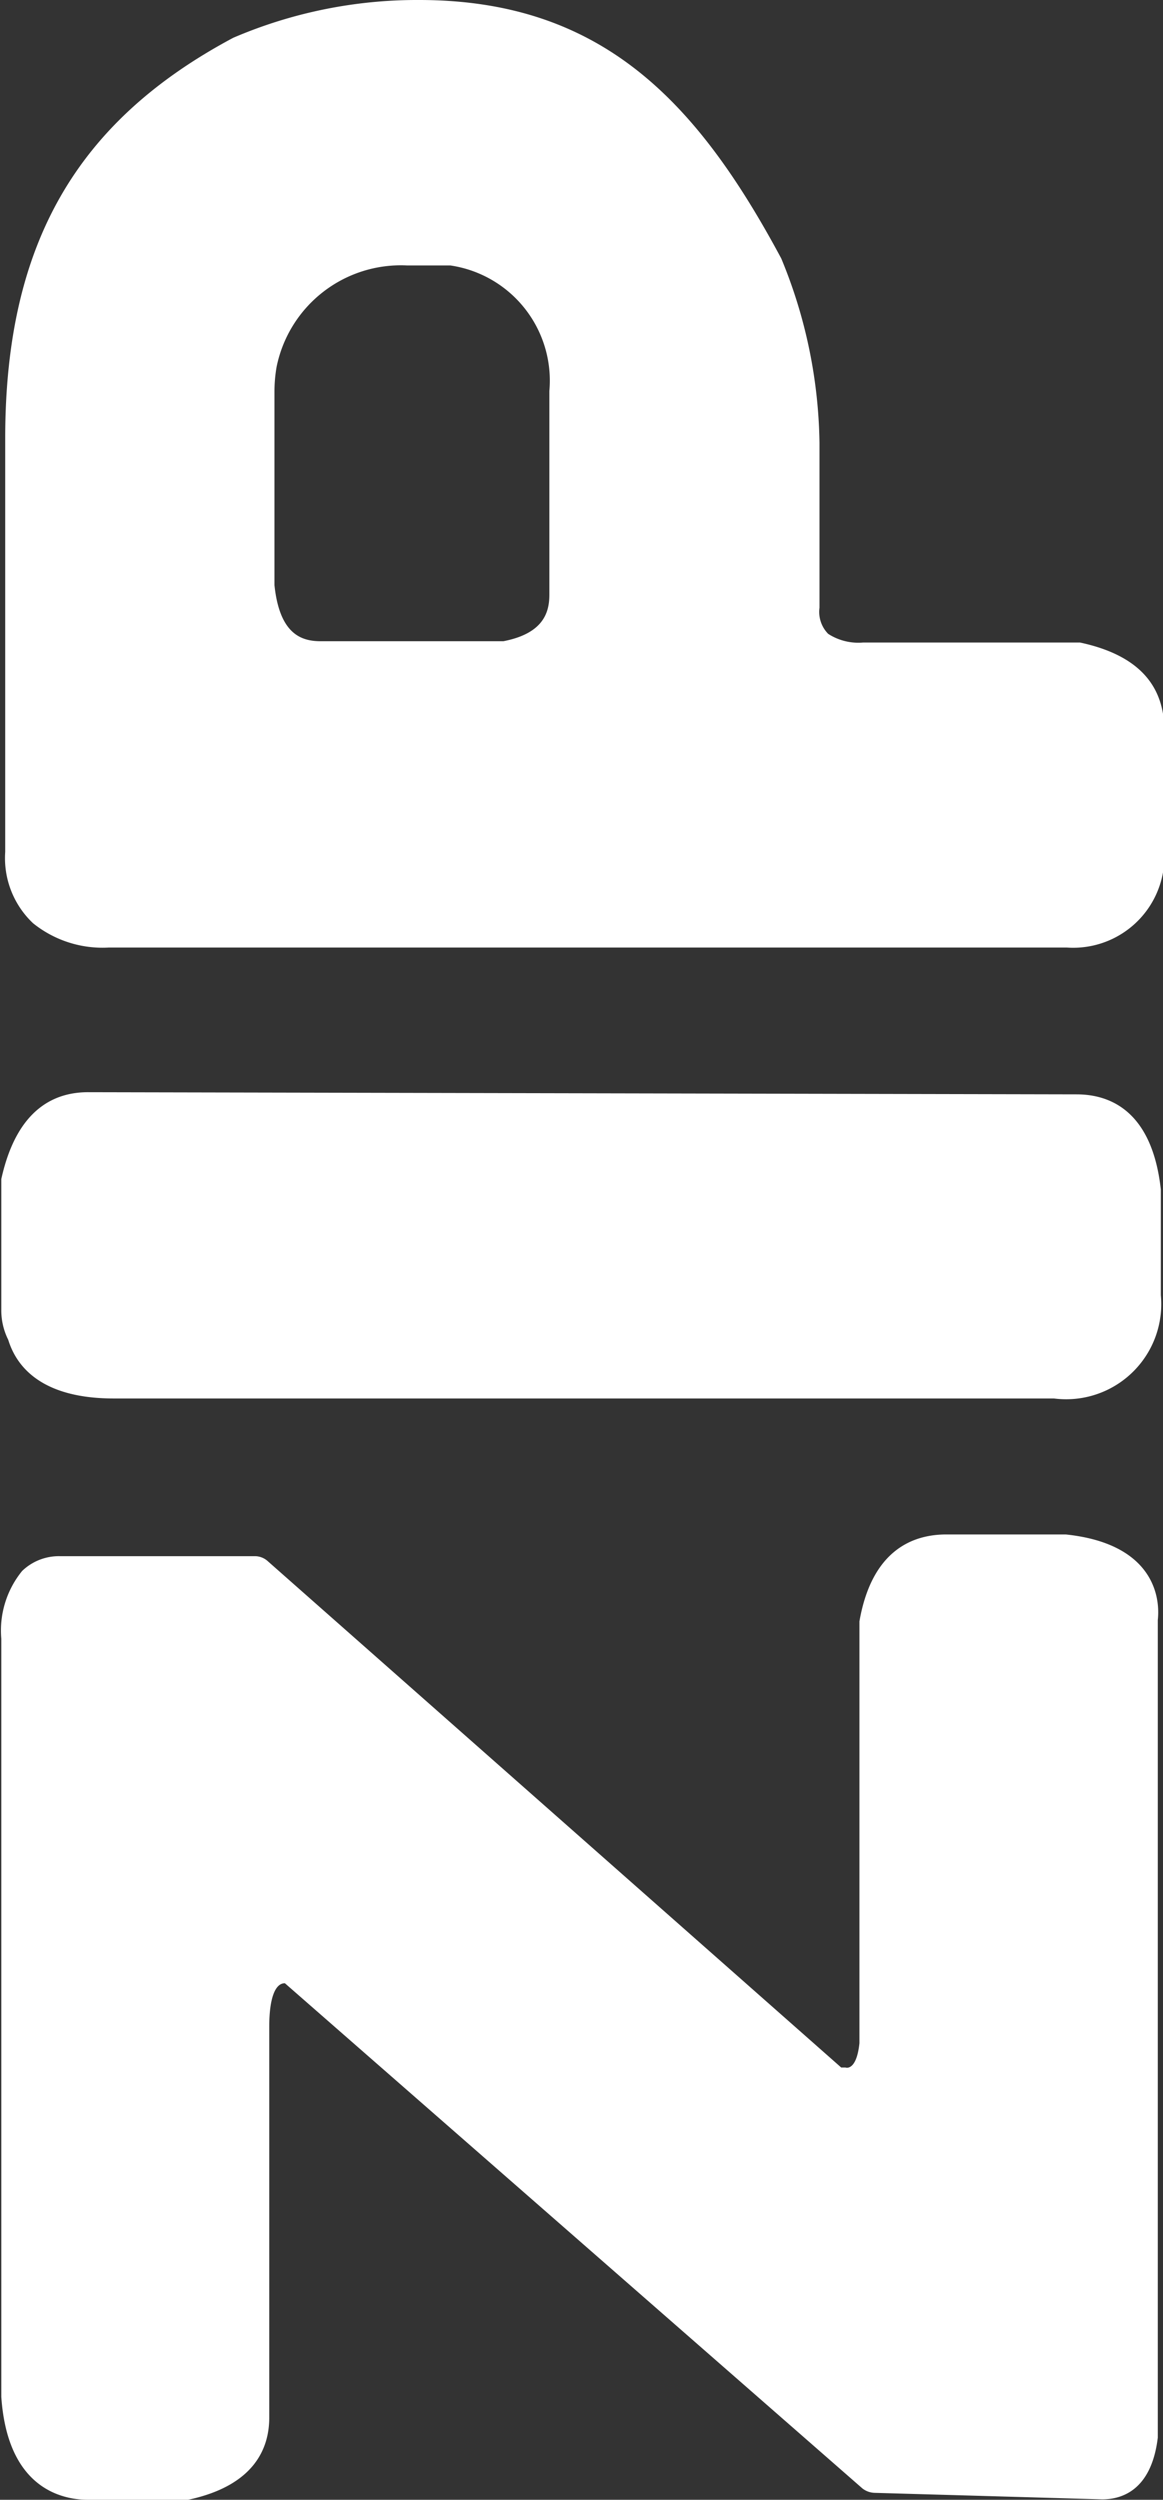 
<svg id="Laag_1" data-name="Laag 1" xmlns="http://www.w3.org/2000/svg" viewBox="0 0 26.78 57.54"><rect x="0" y="0" width="26.78" height="57.54" fill="#333333" stroke="none"/><defs><style>.cls-1{fill:#fff;}</style></defs><path class="cls-1" d="M41.89,39.32H39.14c-.75,0-1.71.34-2,2v9.71c-.06.57-.26.58-.32.56h-.1L23.51,39.93a.44.44,0,0,0-.29-.11H18.73a1.22,1.22,0,0,0-.87.34,2.17,2.17,0,0,0-.48,1.56l0,17.45c.14,2.06,1.34,2.37,2,2.37h2.3c1.55-.33,1.87-1.21,1.87-1.89l0-9c0-.64.13-1,.36-1l13.3,11.63a.48.48,0,0,0,.28.1l5.24.15h0c.42,0,1.13-.18,1.28-1.42l0-18.82C44.08,40.65,43.81,39.52,41.89,39.32Z" transform="translate(-17.35 -4)"/><path class="cls-1" d="M42.14,29.19l-22.76-.05c-.71,0-1.63.32-2,2v3h0a1.51,1.51,0,0,0,.16.7c.19.62.77,1.35,2.43,1.35l21.65,0h0a2.19,2.19,0,0,0,2.46-2.38V31.38C43.88,29.57,42.91,29.19,42.14,29.19Z" transform="translate(-17.35 -4)"/><path class="cls-1" d="M42.22,18.79l-5,0a1.28,1.28,0,0,1-.8-.2.72.72,0,0,1-.2-.6v-3.8a11.46,11.46,0,0,0-.88-4.24C33.42,6.37,31.23,4,27,4h0a10.74,10.74,0,0,0-4.28.87c-3.62,1.93-5.24,4.76-5.25,9.18l0,9.56a2.06,2.06,0,0,0,.64,1.64,2.55,2.55,0,0,0,1.75.56l22.05,0h0a2.1,2.1,0,0,0,2.25-2V20.7C44.12,20,43.81,19.13,42.22,18.79ZM30,17.69c0,.4-.13.89-1.06,1.07H24.74c-.44,0-.95-.15-1.07-1.29V13a3.33,3.33,0,0,1,.05-.56,2.92,2.92,0,0,1,3-2.33c.71,0,.94,0,1,0A2.68,2.68,0,0,1,30,13Z" transform="translate(-17.35 -4)"/></svg>